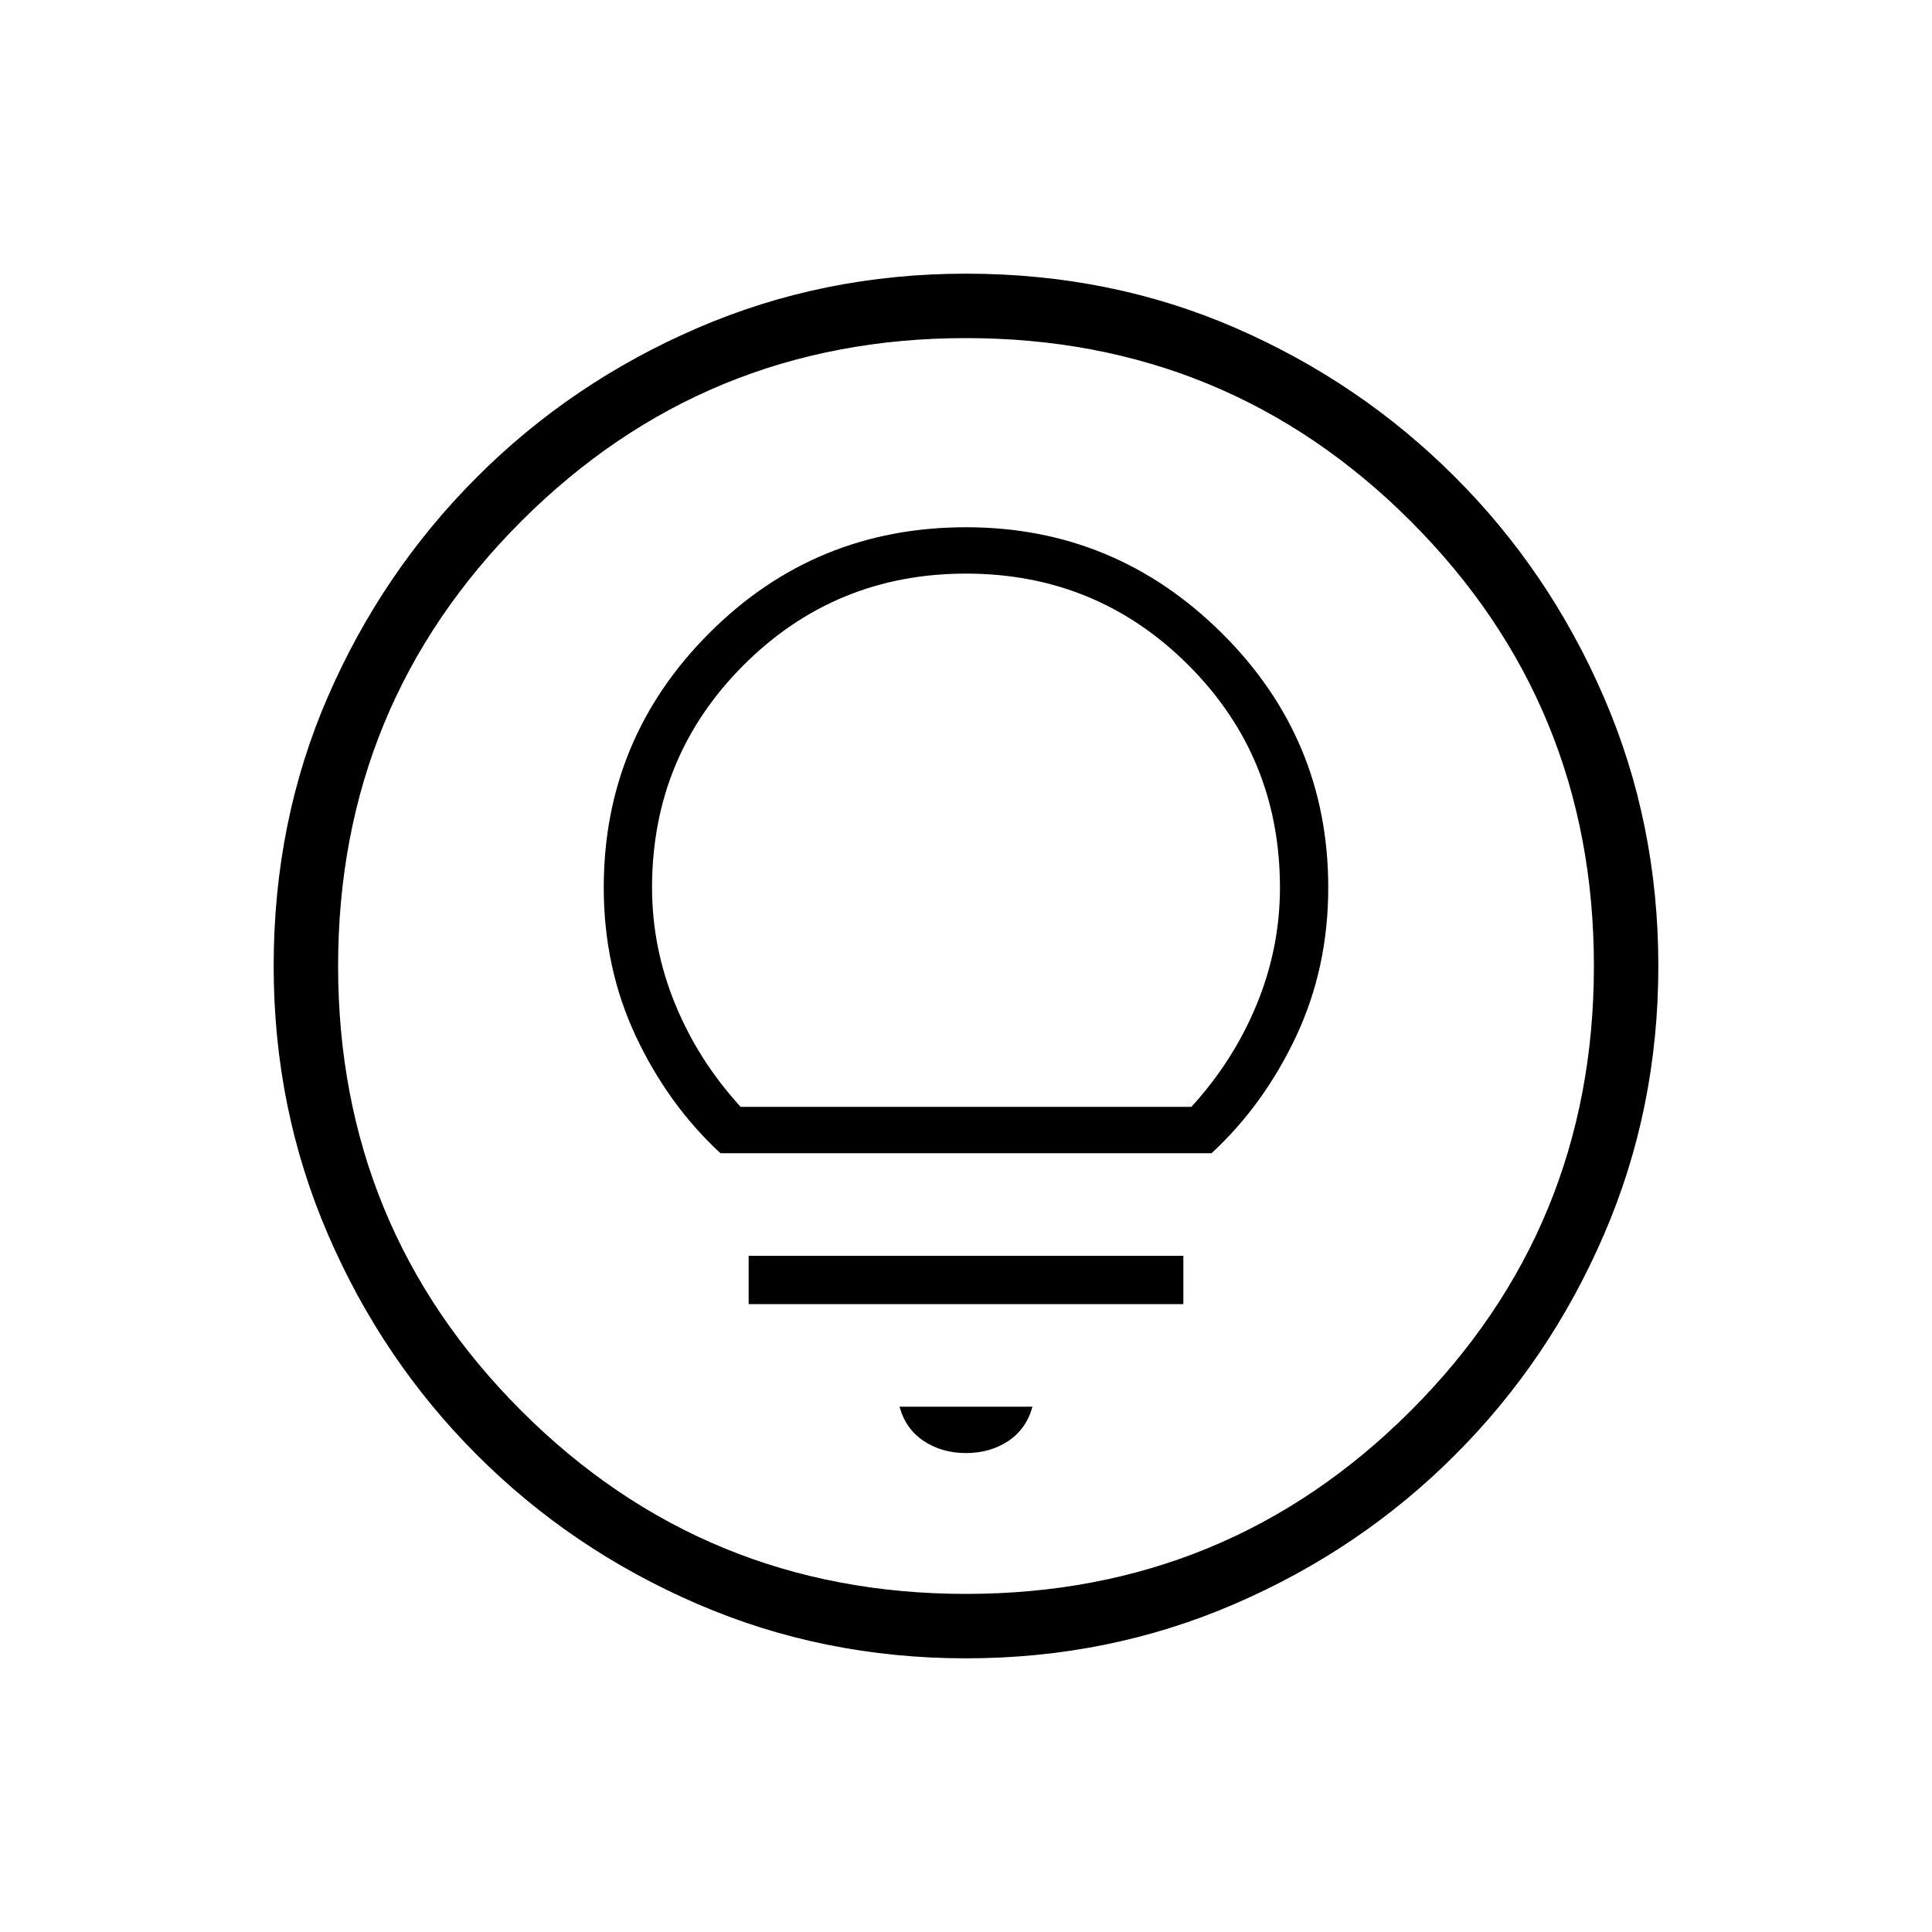 <svg xmlns="http://www.w3.org/2000/svg" height="20" width="20"><path d="M10 15.042q.25 0 .438-.125.187-.125.25-.355H9.312q.063.23.25.355.188.125.438.125ZM7.75 13.5h4.5V13h-4.5Zm-.292-1.562h5.084q.541-.5.875-1.209.333-.708.333-1.541 0-1.542-1.104-2.636T10 5.458q-1.562 0-2.656 1.094T6.25 9.188q0 .833.333 1.541.334.709.875 1.209Zm.209-.48q-.438-.479-.677-1.062-.24-.584-.24-1.208 0-1.355.948-2.303.948-.947 2.302-.947t2.302.947q.948.948.948 2.303 0 .624-.24 1.208-.239.583-.677 1.062ZM10 17.167q-1.479 0-2.781-.563-1.302-.562-2.281-1.542-.98-.979-1.542-2.281-.563-1.302-.563-2.781 0-1.5.563-2.792.562-1.291 1.542-2.27.979-.98 2.281-1.542Q8.521 2.833 10 2.833q1.5 0 2.792.563 1.291.562 2.27 1.542.98.979 1.542 2.281.563 1.302.563 2.781t-.563 2.781q-.562 1.302-1.542 2.281-.979.98-2.281 1.542-1.302.563-2.781.563Zm0-.667q2.708 0 4.604-1.896T16.5 10q0-2.708-1.896-4.604T10 3.5q-2.708 0-4.604 1.896T3.5 10q0 2.708 1.896 4.604T10 16.5Zm0-6.5Z"/></svg>
